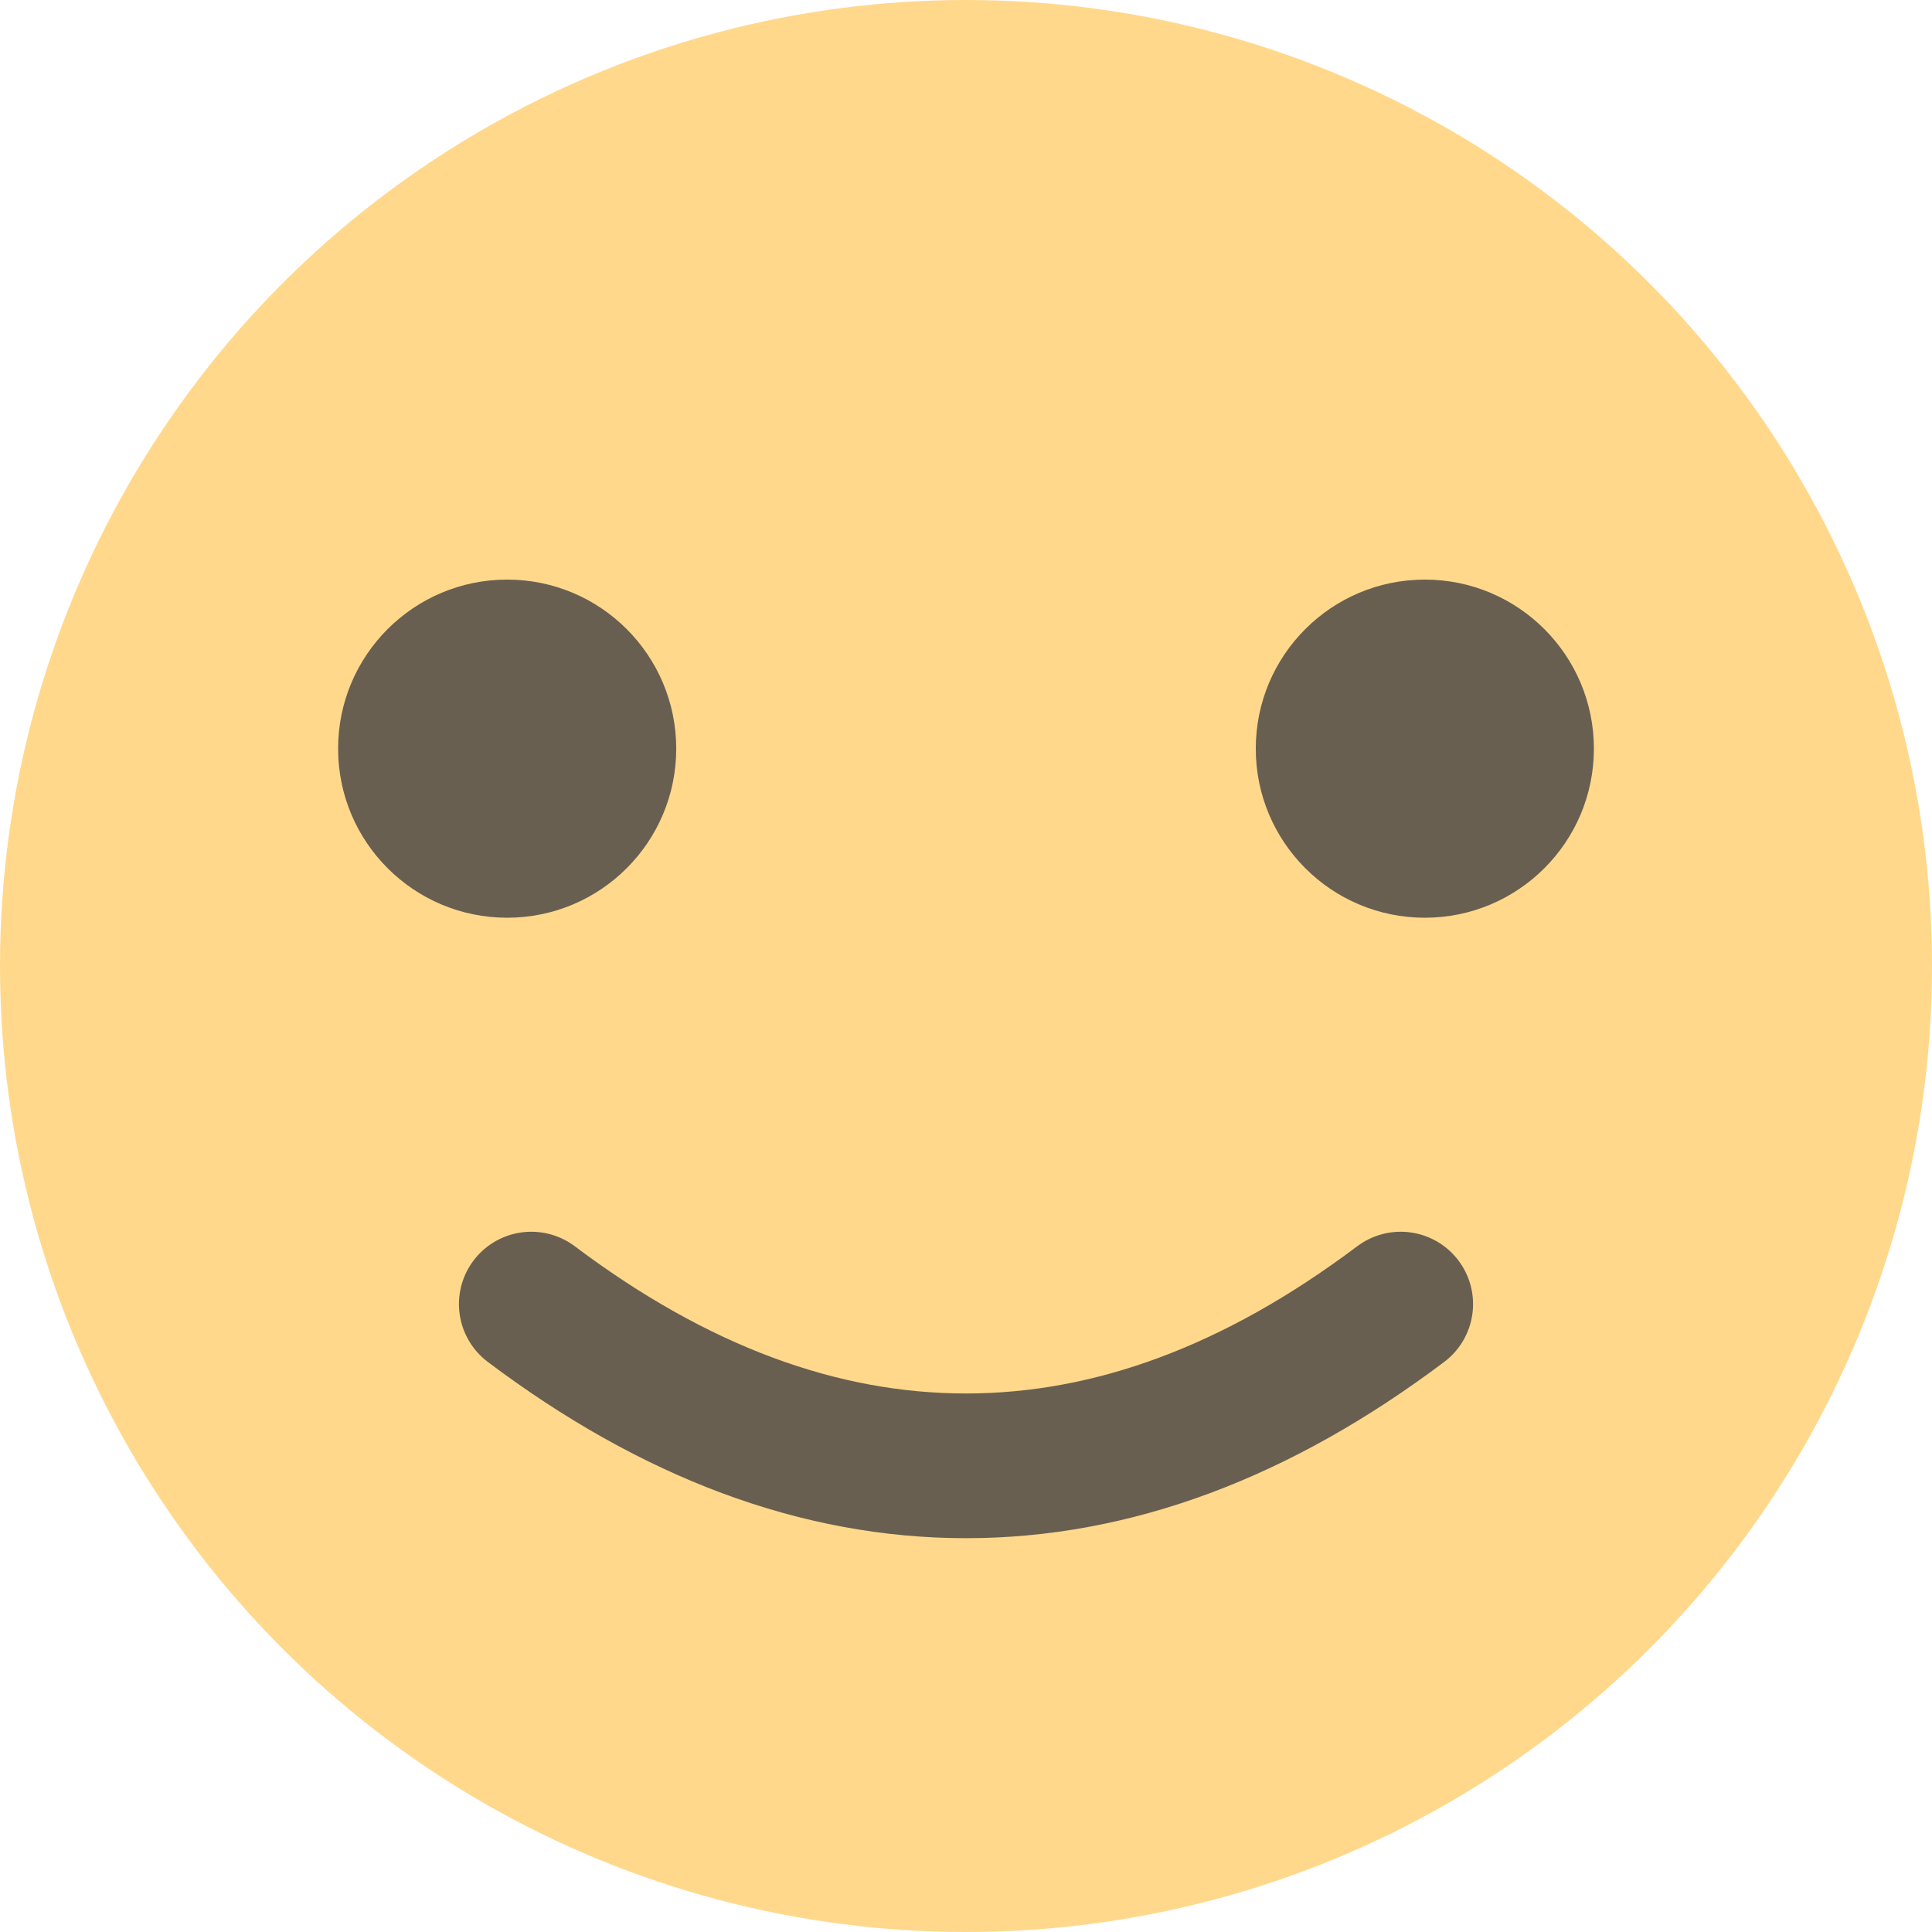 <svg xmlns="http://www.w3.org/2000/svg" xmlns:xlink="http://www.w3.org/1999/xlink" width="63px" height="63px" viewBox="0 0 63 63" version="1.1">
    <!-- Generator: Sketch 49.1 (51147) - http://www.bohemiancoding.com/sketch -->
    <title>Artboard Copy 14</title>
    <desc>Created with Sketch.</desc>
    <defs/>
    <g id="Artboard-Copy-14" stroke="none" stroke-width="1" fill="none" fill-rule="evenodd">
        <g id="Group-2">
            <circle id="Oval" fill="#FFD88C" cx="31.5" cy="31.5" r="31.5"/>
            <path d="M17.325,47.799 C21.998,44.283 26.723,42.525 31.5,42.525 C36.277,42.525 41.002,44.283 45.675,47.799" id="Path-2" stroke="#685F50" stroke-width="4.719" stroke-linecap="round" transform="translate(31.5, 45.162) scale(1, -1) translate(-31.5, -45.162) "/>
            <circle id="Oval-3" fill="#685F50" cx="16.538" cy="24.413" r="5.513"/>
            <circle id="Oval-3" fill="#685F50" cx="46.462" cy="24.413" r="5.513"/>
        </g>
    </g>
</svg>